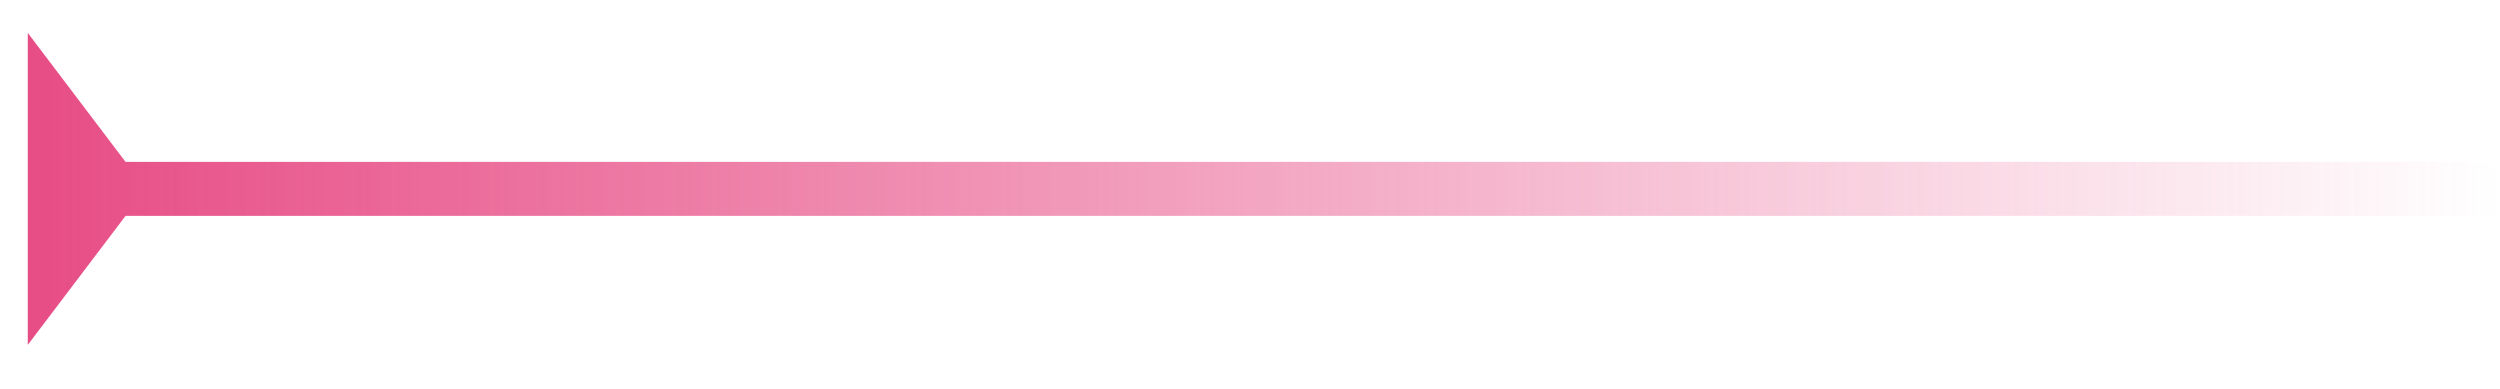 <svg width="45" height="7" viewBox="0 0 45 7" fill="none" xmlns="http://www.w3.org/2000/svg">
<path d="M2.26 2.914L0.5 0.592L0.5 6.208L2.26 3.886V2.914ZM45 2.914L2.084 2.914V3.886L45 3.886V2.914Z" fill="url(#paint0_linear_1_266)"/>
<defs>
<linearGradient id="paint0_linear_1_266" x1="0.5" y1="3.4" x2="45" y2="3.4" gradientUnits="userSpaceOnUse">
<stop stop-color="#E74D85"/>
<stop offset="1" stop-color="#E74D85" stop-opacity="0"/>
</linearGradient>
</defs>
</svg>
